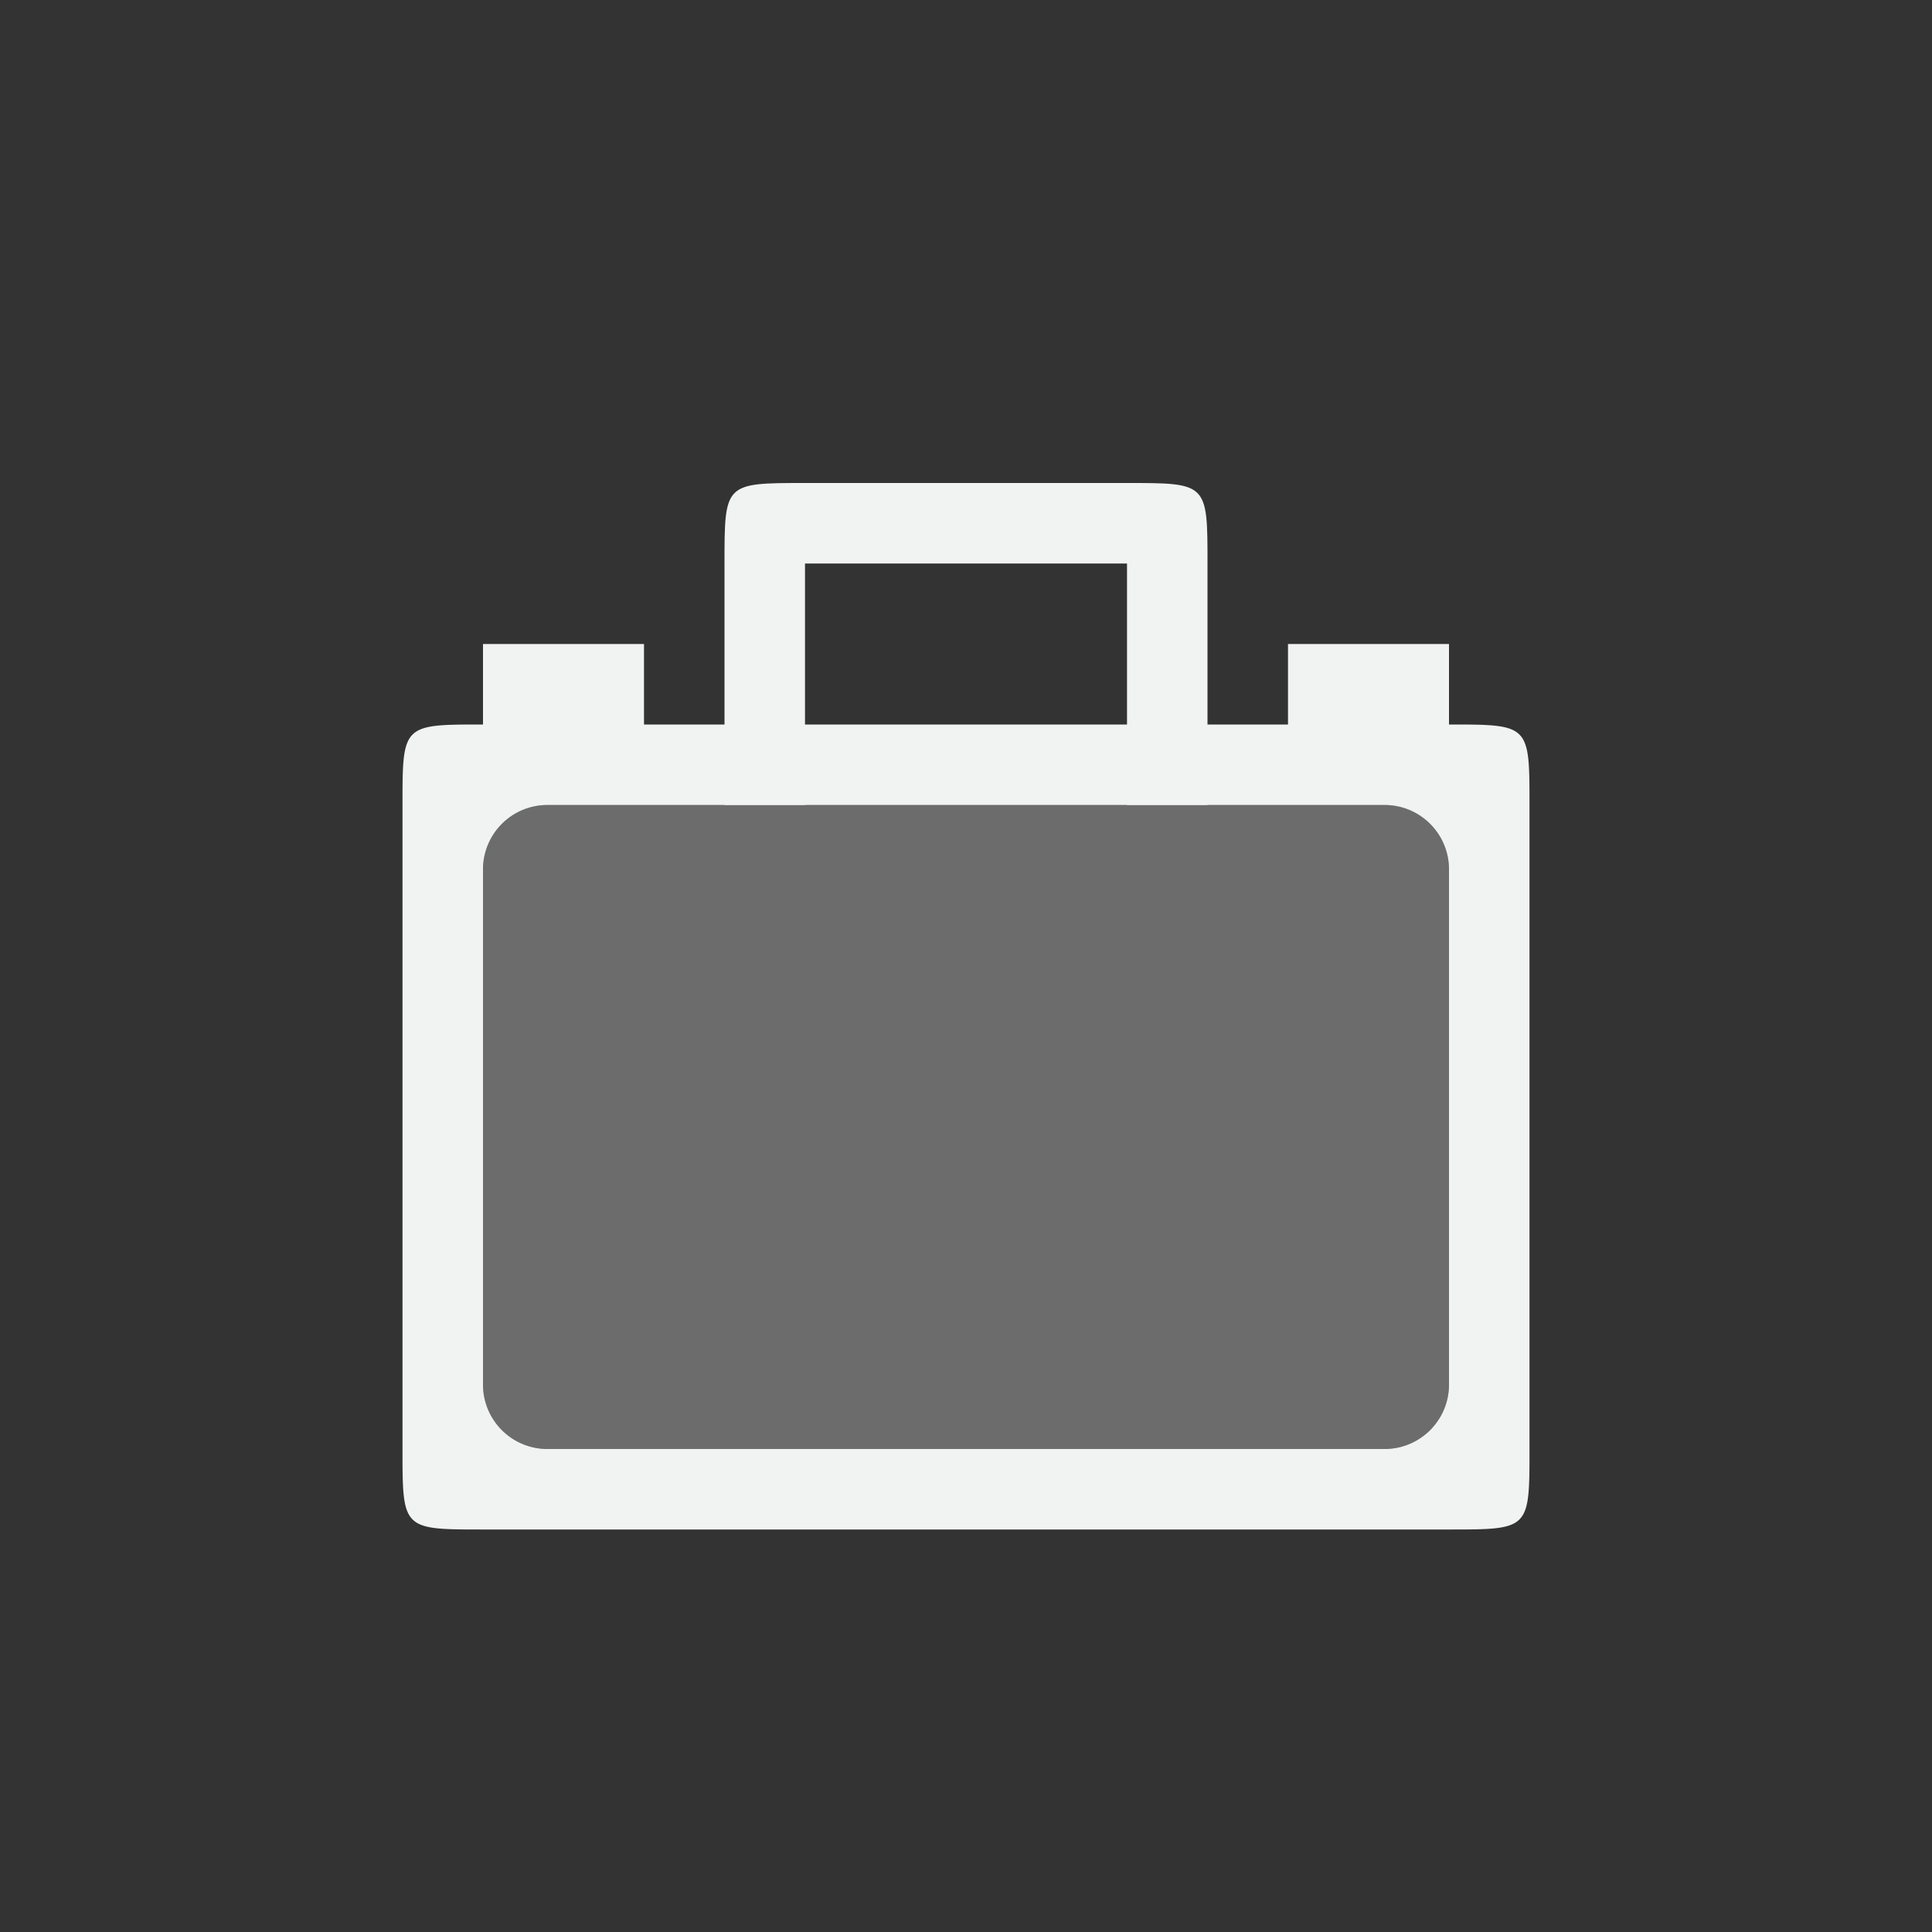 <!--Part of Monotone: https://github.com/sixsixfive/Monotone, released under cc-by-sa_v4-->
<svg xmlns="http://www.w3.org/2000/svg" viewBox="-4 -4 24 24" width="48" height="48">
    <rect x="-4" y="-4" width="24" height="24" fill="#333333" stroke="none"/>
    <path d="M6 2C5 2 5 2 5 3v3h1V3h4v3h1V3c0-1 0-1-1-1z" fill="#f1f2f2"/>
    <path d="M2 5C1 5 1 5 1 6v8c0 1 0 1 1 1h12c1 0 1 0 1-1V6c0-1 0-1-1-1H2zm.8 1h10.4a.8.8 0 0 1 .8.8v6.4a.8.8 0 0 1-.8.8H2.8a.8.8 0 0 1-.8-.8V6.8a.8.8 0 0 1 .8-.8zM12 4h2v1h-2zM2 4h2v1H2z" fill="#f1f2f2"/>
    <path d="M2.8 6a.8.8 0 0 0-.8.8v6.4a.8.8 0 0 0 .8.8h10.4a.8.8 0 0 0 .8-.8V6.8a.8.8 0 0 0-.8-.8H2.8z" opacity=".3" fill="#f1f2f2"/>
</svg>
